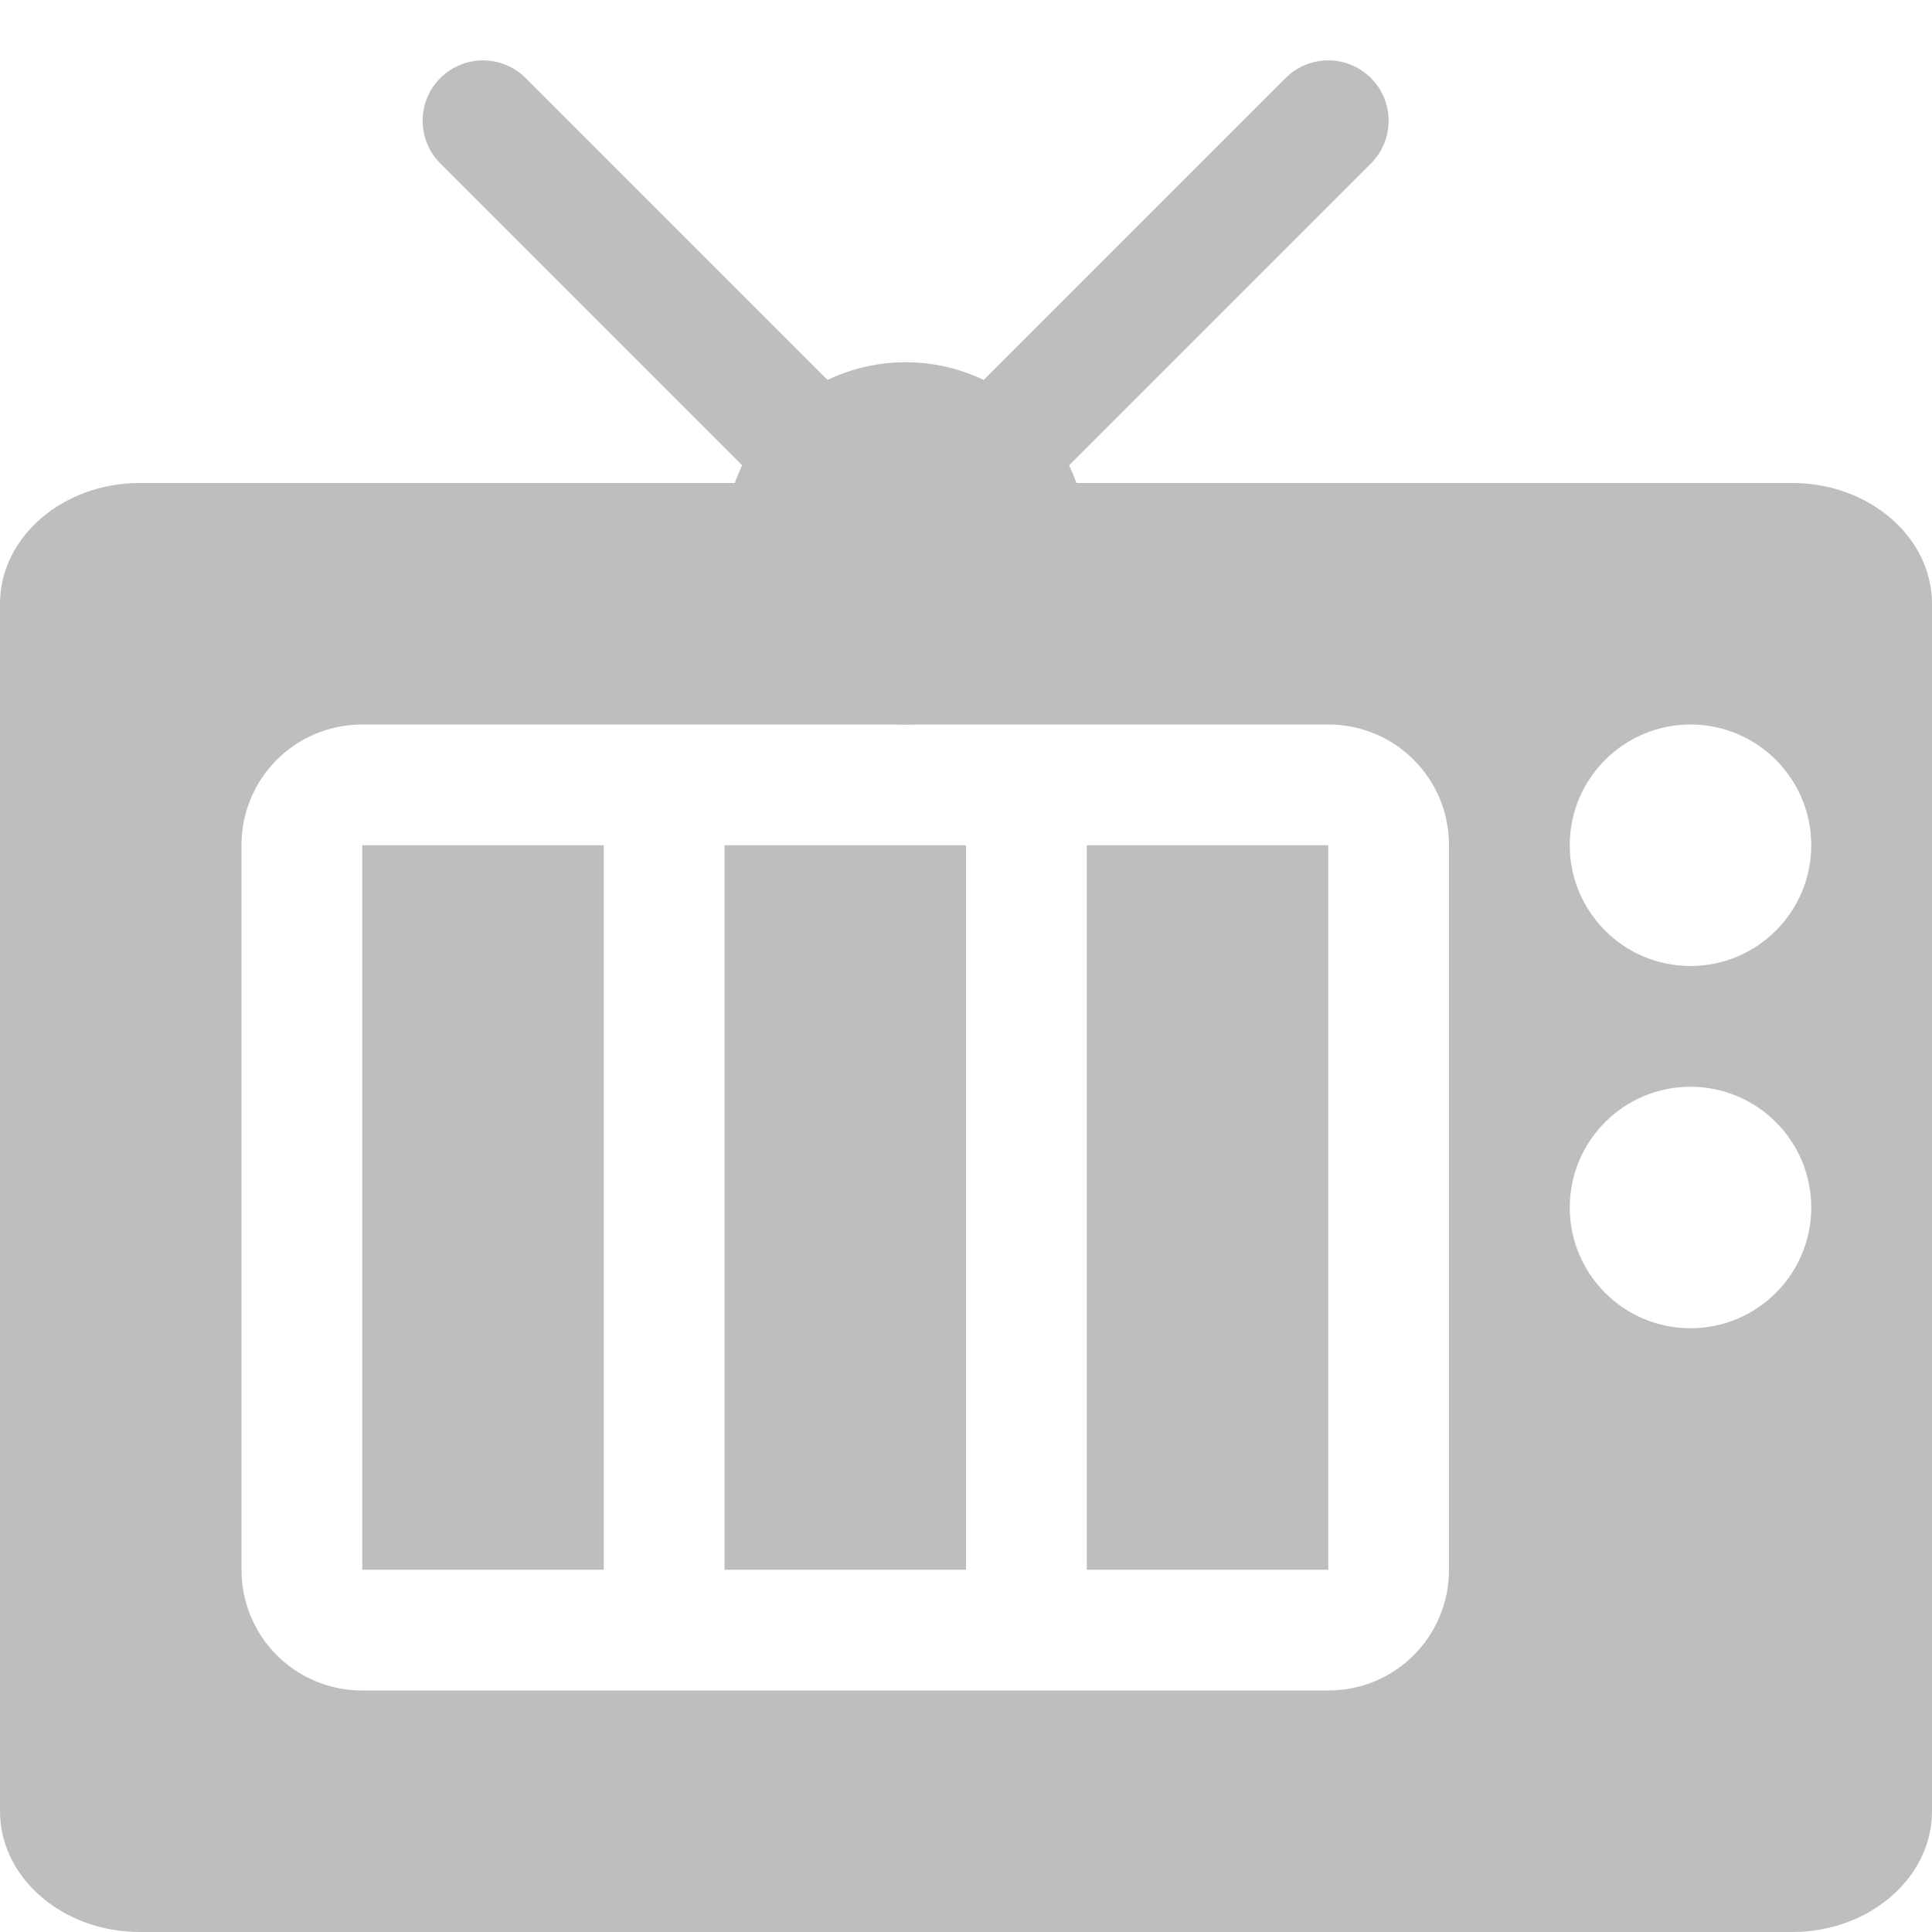 <svg xmlns="http://www.w3.org/2000/svg" xmlns:svg="http://www.w3.org/2000/svg" id="svg7384" width="16" height="16" version="1.1"><title id="title9167">Gnome Symbolic Icon Theme</title><defs id="defs7386"><filter id="filter12578-8" color-interpolation-filters="sRGB"><feGaussianBlur id="feGaussianBlur12580-4" stdDeviation=".015"/></filter><filter id="filter12586-1" color-interpolation-filters="sRGB"><feGaussianBlur id="feGaussianBlur12588-8" stdDeviation=".02"/></filter></defs><g id="layer1" transform="translate(60,-362)"><g id="g7590" transform="translate(-101,-217)"><path id="path7594" d="m 42.156,583 c -0.633,0 -1.156,0.446 -1.156,1 l 0,10 c 0,0.554 0.523,1 1.156,1 l 13.688,0 c 0.633,0 1.156,-0.446 1.156,-1 l 0,-10 c 0,-0.554 -0.523,-1 -1.156,-1 l -13.688,0 z m 1.844,2 8,0 c 0.554,0 1,0.446 1,1 l 0,6 c 0,0.554 -0.446,1 -1,1 l -8,0 c -0.554,0 -1,-0.446 -1,-1 l 0,-6 c 0,-0.554 0.446,-1 1,-1 z m 11,0 c 0.552,0 1,0.448 1,1 0,0.552 -0.448,1 -1,1 -0.552,0 -1,-0.448 -1,-1 0,-0.552 0.448,-1 1,-1 z m 0,3 c 0.552,0 1,0.448 1,1 0,0.552 -0.448,1 -1,1 -0.552,0 -1,-0.448 -1,-1 0,-0.552 0.448,-1 1,-1 z" style="fill:#bebebe;fill-opacity:1;stroke:none"/><path id="path7596" d="m -190,365.5 c 0,0.828 -0.895,1.5 -2,1.5 -1.105,0 -2,-0.672 -2,-1.5 0,-0.828 0.895,-1.5 2,-1.5 1.105,0 2,0.672 2,1.5 z" transform="matrix(0.75,0,0,1,192.5,218)" style="fill:#bebebe;fill-opacity:1;stroke:none"/><path id="path7598" d="m 45,580 3,3 0,0" style="fill:none;stroke:#bebebe;stroke-width:1px;stroke-linecap:round;stroke-linejoin:round;stroke-opacity:1"/><path id="path7600" d="m 52,580 -3,3 0,0" style="fill:none;stroke:#bebebe;stroke-width:1px;stroke-linecap:round;stroke-linejoin:round;stroke-opacity:1"/></g><rect id="rect7602" width="2" height="6" x="-57" y="369" style="fill:#bebebe;fill-opacity:1;stroke:none"/><rect id="rect7604" width="2" height="6" x="-54" y="369" style="fill:#bebebe;fill-opacity:1;stroke:none"/><rect id="rect7606" width="2" height="6" x="-51" y="369" style="fill:#bebebe;fill-opacity:1;stroke:none"/></g></svg>